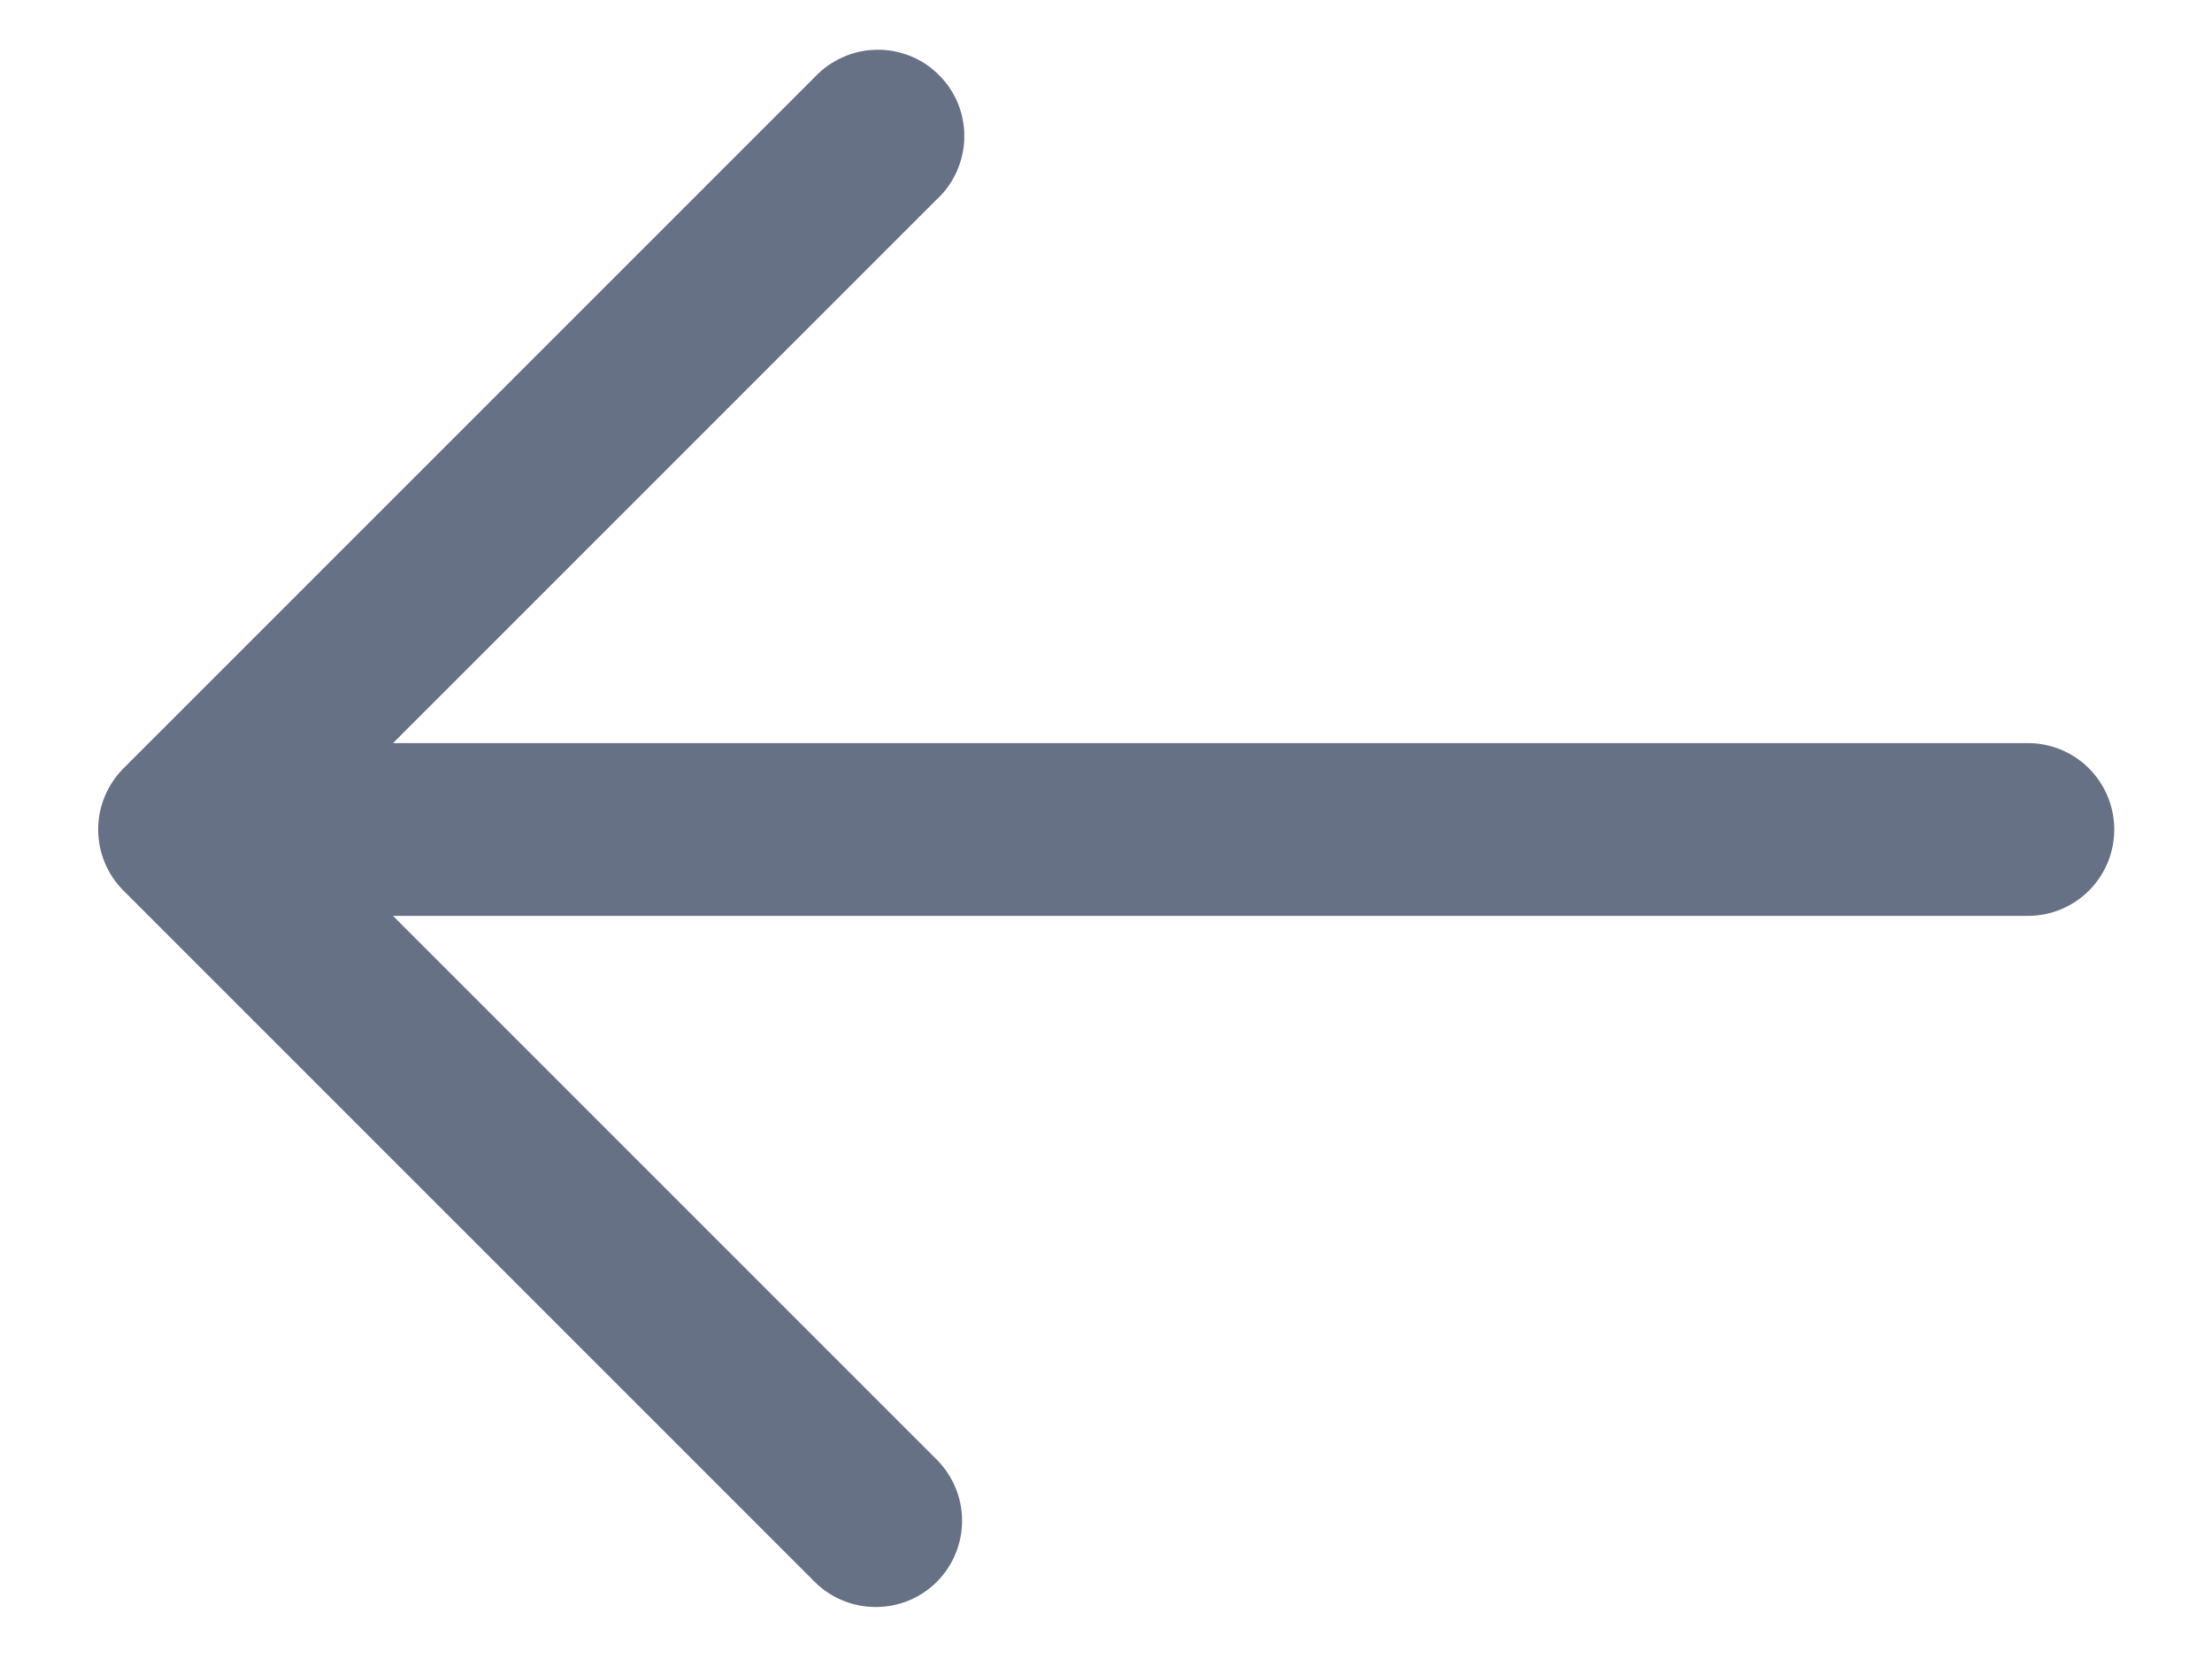 <svg width="16" height="12" viewBox="0 0 16 12" fill="none" xmlns="http://www.w3.org/2000/svg">
<path fill-rule="evenodd" clip-rule="evenodd" d="M6.776 11.442C6.659 11.559 6.5 11.624 6.335 11.624C6.169 11.624 6.01 11.559 5.893 11.442L0.893 6.442C0.776 6.325 0.71 6.166 0.71 6C0.71 5.834 0.776 5.676 0.893 5.558L5.893 0.558C5.95 0.497 6.019 0.448 6.096 0.414C6.173 0.379 6.255 0.361 6.339 0.36C6.423 0.358 6.506 0.374 6.584 0.405C6.662 0.436 6.733 0.483 6.792 0.543C6.852 0.602 6.898 0.673 6.93 0.75C6.961 0.828 6.977 0.912 6.975 0.995C6.974 1.079 6.955 1.162 6.921 1.239C6.887 1.316 6.838 1.385 6.776 1.442L2.843 5.375L14.668 5.375C14.834 5.375 14.993 5.441 15.11 5.558C15.227 5.675 15.293 5.834 15.293 6C15.293 6.166 15.227 6.325 15.11 6.442C14.993 6.559 14.834 6.625 14.668 6.625L2.843 6.625L6.776 10.558C6.893 10.676 6.959 10.834 6.959 11C6.959 11.166 6.893 11.325 6.776 11.442Z" fill="#667185"/>
</svg>
